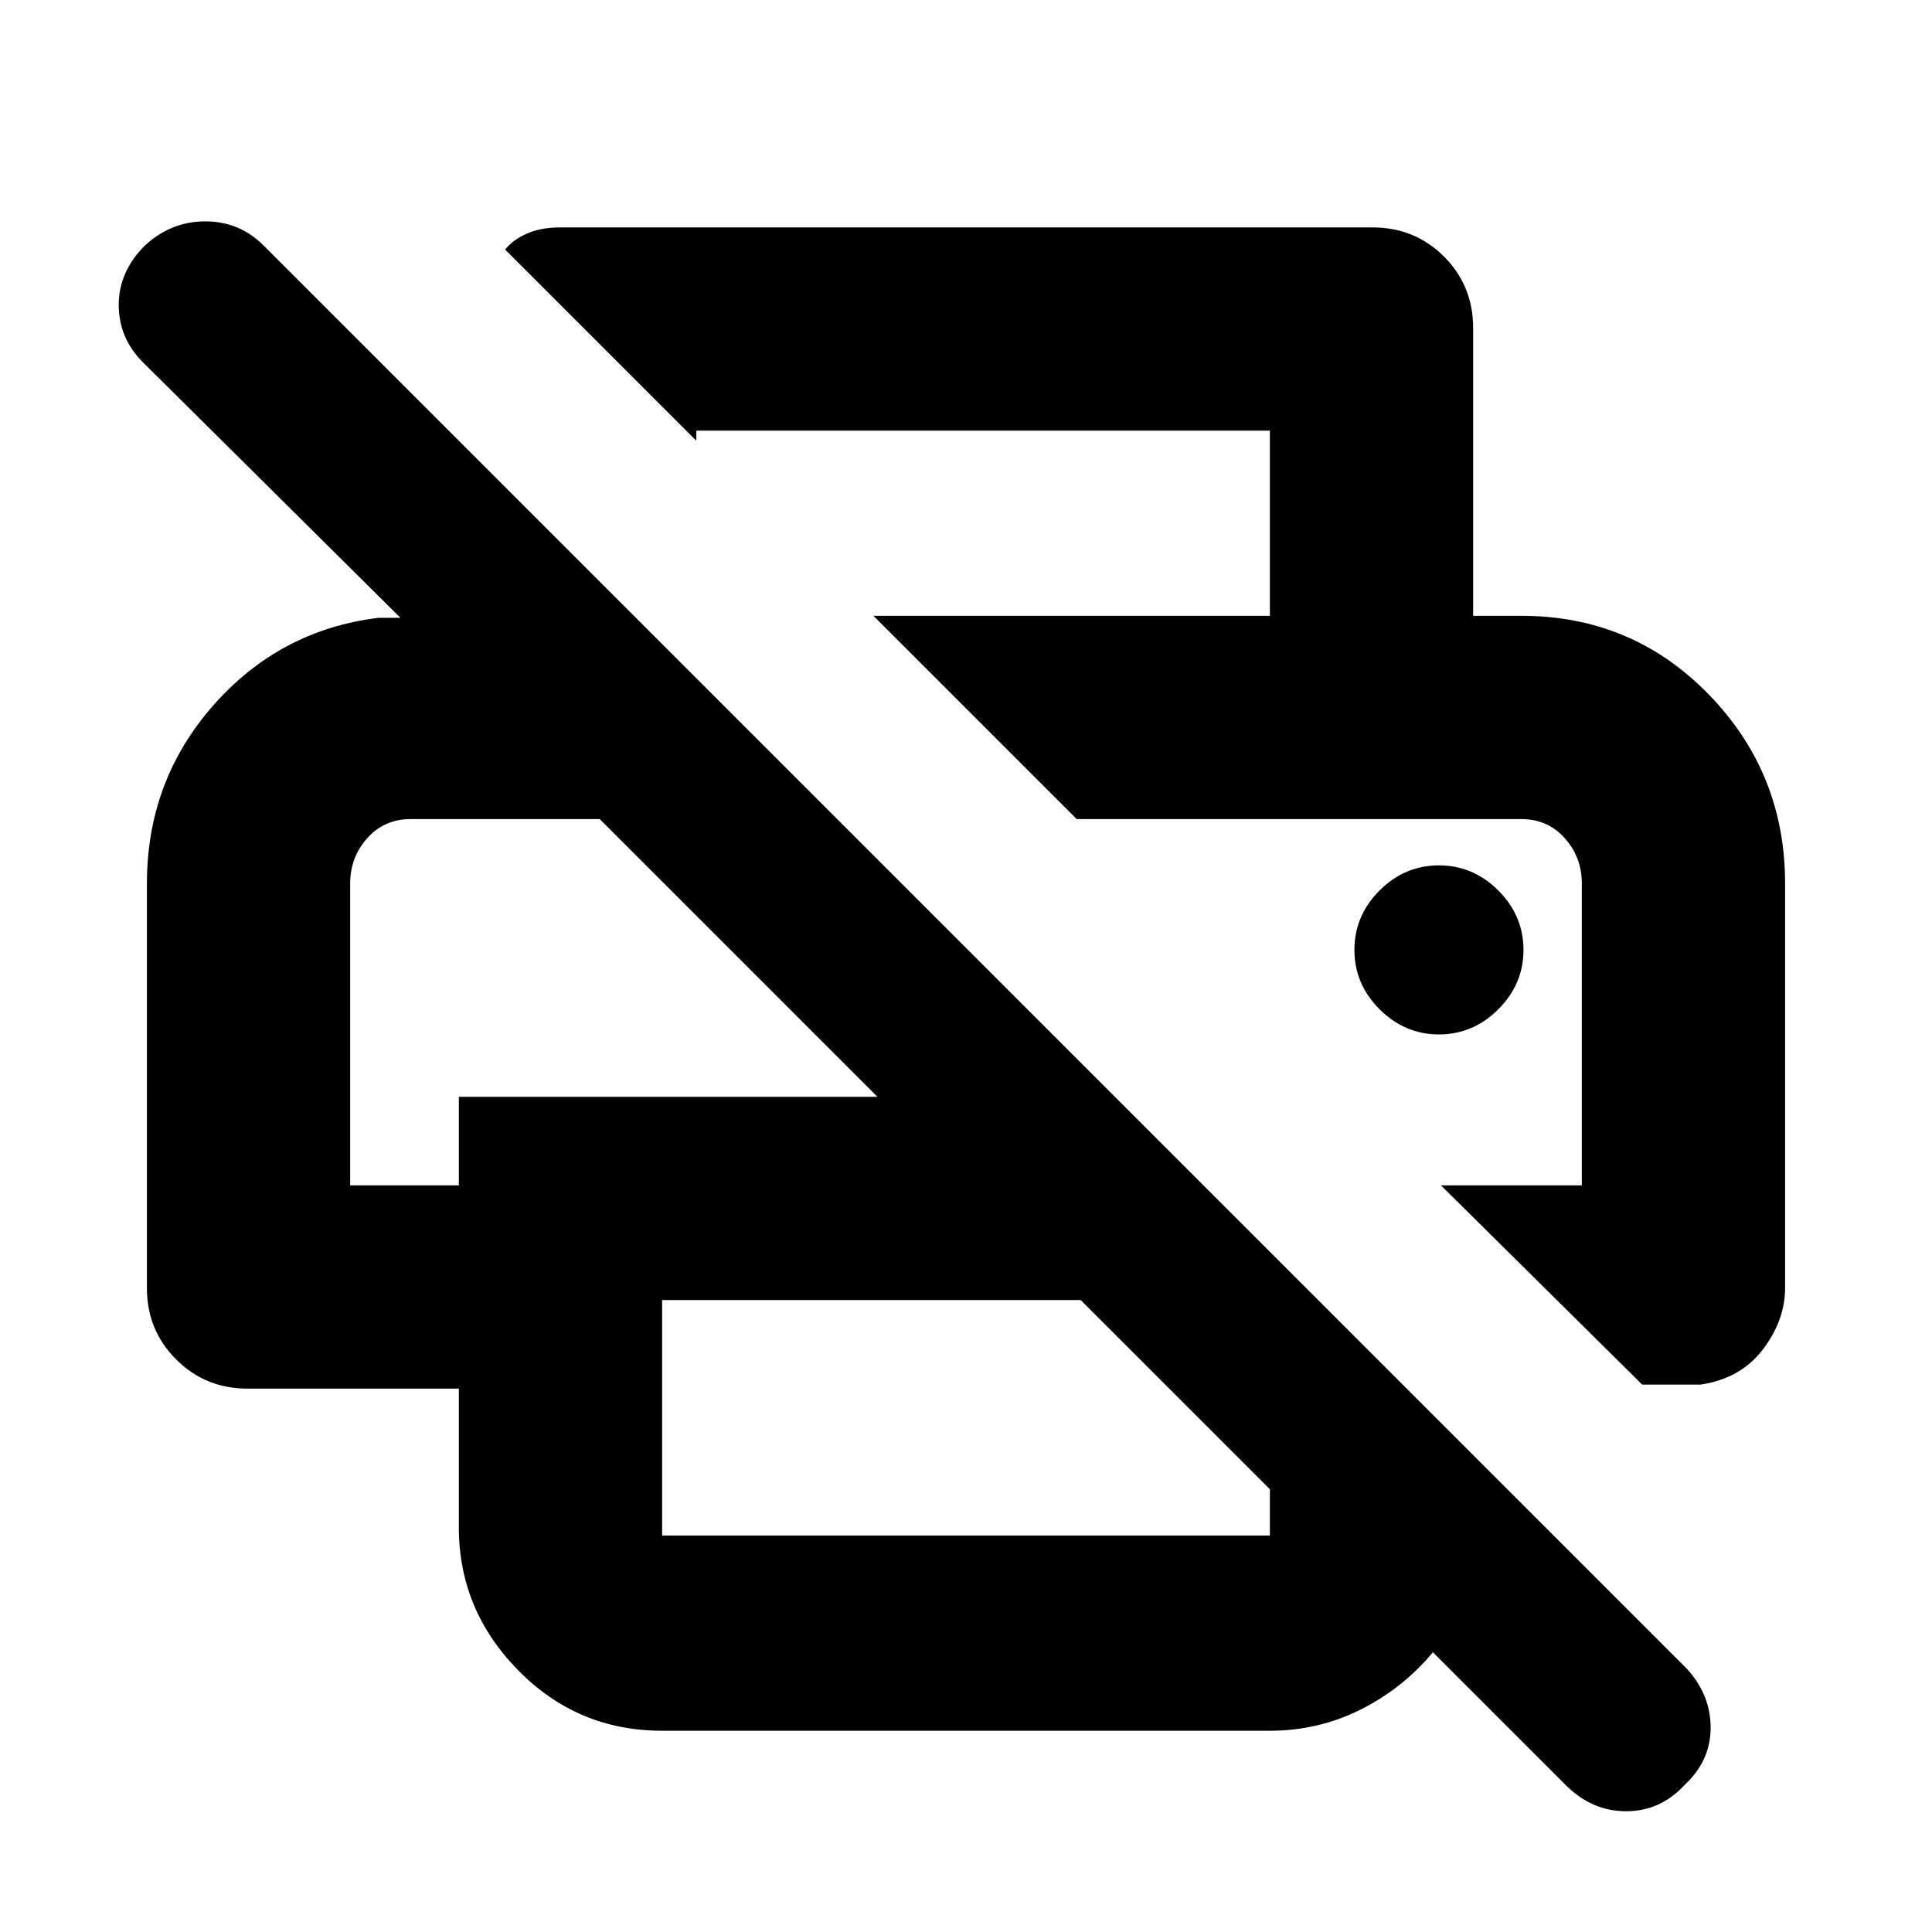 <svg xmlns="http://www.w3.org/2000/svg" height="24" width="24"><path d="M8.225 21.5Q7.175 21.5 6.438 20.75Q5.7 20 5.7 18.975V17.25H3.075Q2.55 17.25 2.188 16.887Q1.825 16.525 1.825 16V10.975Q1.825 9.7 2.65 8.762Q3.475 7.825 4.7 7.675H4.975L1.775 4.5Q1.475 4.2 1.475 3.787Q1.475 3.375 1.8 3.05Q2.125 2.75 2.55 2.75Q2.975 2.75 3.275 3.05L20.95 20.725Q21.25 21.05 21.25 21.462Q21.25 21.875 20.925 22.175Q20.625 22.5 20.2 22.5Q19.775 22.5 19.45 22.175L17.8 20.525Q17.425 20.975 16.9 21.238Q16.375 21.5 15.775 21.5ZM8.225 16.15V19.075Q8.225 19.075 8.225 19.075Q8.225 19.075 8.225 19.075H15.775Q15.775 19.075 15.775 19.075Q15.775 19.075 15.775 19.075V18.5L13.425 16.15ZM20.4 17.2 17.9 14.725H19.65V10.975Q19.65 10.65 19.438 10.412Q19.225 10.175 18.9 10.175H13.375L10.85 7.65H18.9Q20.275 7.65 21.225 8.625Q22.175 9.6 22.175 10.975V16Q22.175 16.4 21.9 16.762Q21.625 17.125 21.125 17.2ZM15.775 7.65V5.35H8.65V5.475L6.275 3.1Q6.375 2.975 6.55 2.9Q6.725 2.825 6.95 2.825H17.05Q17.575 2.825 17.938 3.187Q18.3 3.55 18.3 4.075V7.65ZM4.35 14.725H5.7V13.625H10.9L7.45 10.175H5.1Q4.775 10.175 4.562 10.412Q4.35 10.65 4.35 10.975ZM17.875 12.85Q18.3 12.85 18.613 12.537Q18.925 12.225 18.925 11.8Q18.925 11.375 18.613 11.062Q18.3 10.75 17.875 10.75Q17.45 10.75 17.137 11.062Q16.825 11.375 16.825 11.8Q16.825 12.225 17.137 12.537Q17.45 12.85 17.875 12.85ZM5.1 10.175H7.45H5.7H4.35Q4.35 10.175 4.562 10.175Q4.775 10.175 5.1 10.175ZM18.9 10.175Q19.225 10.175 19.438 10.175Q19.65 10.175 19.65 10.175H13.375Z"/></svg>